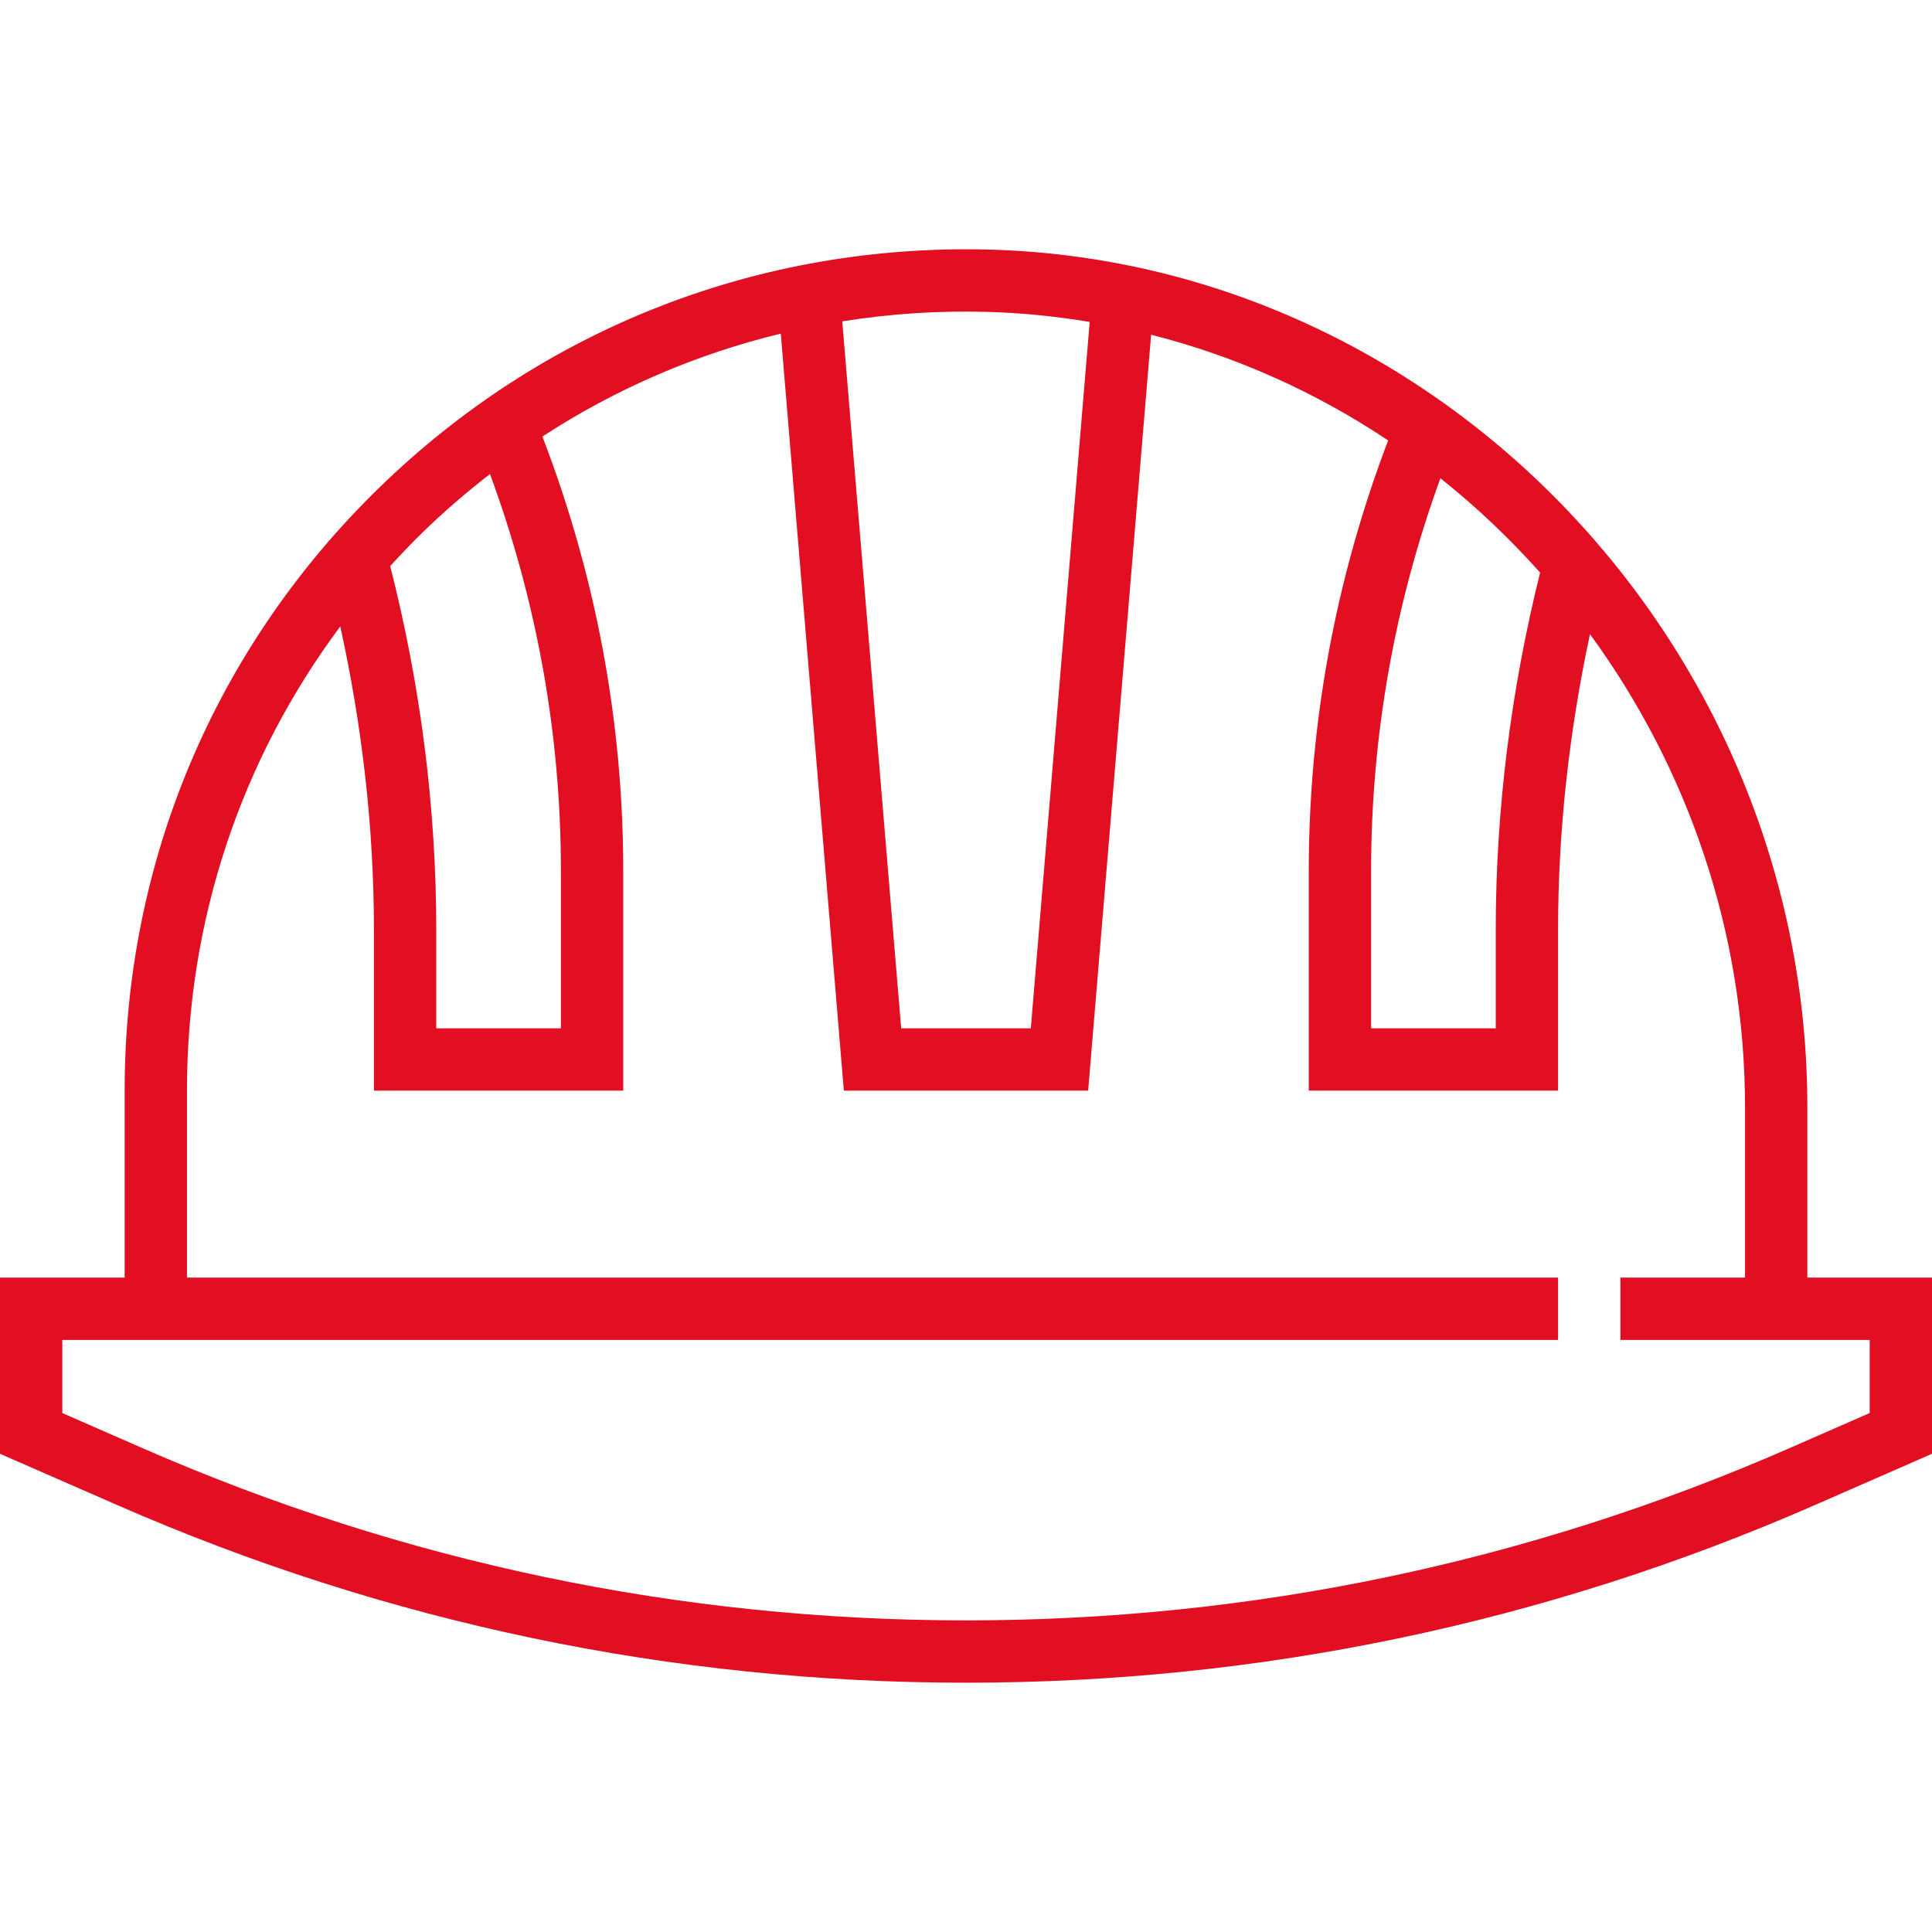 <?xml version="1.0"?>
<svg xmlns="http://www.w3.org/2000/svg" xmlns:xlink="http://www.w3.org/1999/xlink" version="1.1" id="Capa_1" x="0px" y="0px" viewBox="0 0 496 496" style="enable-background:new 0 0 496 496;" xml:space="preserve" width="512px" height="512px"><g><g>
	<g>
		<path d="M464,328v-43.672c0-118.264-94.176-217.072-209.936-220.248c-58.968-1.576-114.528,20.08-156.68,61.096    C55.216,166.192,32,221.176,32,280v48H0v45.232l30.184,13.2C99.28,416.672,172.56,432,248,432s148.72-15.328,217.816-45.56    L496,373.232V328H464z M395.392,147C387.912,177.024,384,207.864,384,238.792V264h-32v-40.448    c0-34.568,6.016-68.408,17.792-100.768C379,130.088,387.544,138.216,395.392,147z M253.624,80.08    c8.864,0.24,17.576,1.152,26.128,2.568L264.64,264h-33.28L216.232,82.496C228.456,80.56,240.96,79.704,253.624,80.08z     M108.536,136.648c5.504-5.36,11.28-10.32,17.256-14.952c12.04,32.68,18.208,66.88,18.208,101.856V264h-32v-25.208    c0-31.528-4.048-62.928-11.824-93.464C102.88,142.376,105.64,139.464,108.536,136.648z M480,362.768l-20.592,9.016    C392.344,401.128,321.216,416,248,416s-144.344-14.872-211.408-44.216L16,362.768V344h24h8h352v-16H48v-48    c0-43.616,13.824-84.936,39.36-119.176c5.624,25.6,8.64,51.736,8.64,77.968V280h64v-56.448c0-38.336-7.04-75.792-20.752-111.48    c18.824-12.264,39.464-21.152,61.2-26.424L216.64,280h62.72l16.168-194.064c21.888,5.544,42.4,14.824,60.848,27.136    C342.912,148.472,336,185.584,336,223.552V280h64v-41.208c0-25.536,2.848-51.008,8.192-75.984    C433.144,196.944,448,239.088,448,284.328V328h-32v16h32h8h24V362.768z" data-original="#000000" class="active-path" data-old_color="#000000" fill="#E10F21"/>
	</g>
</g></g> </svg>
